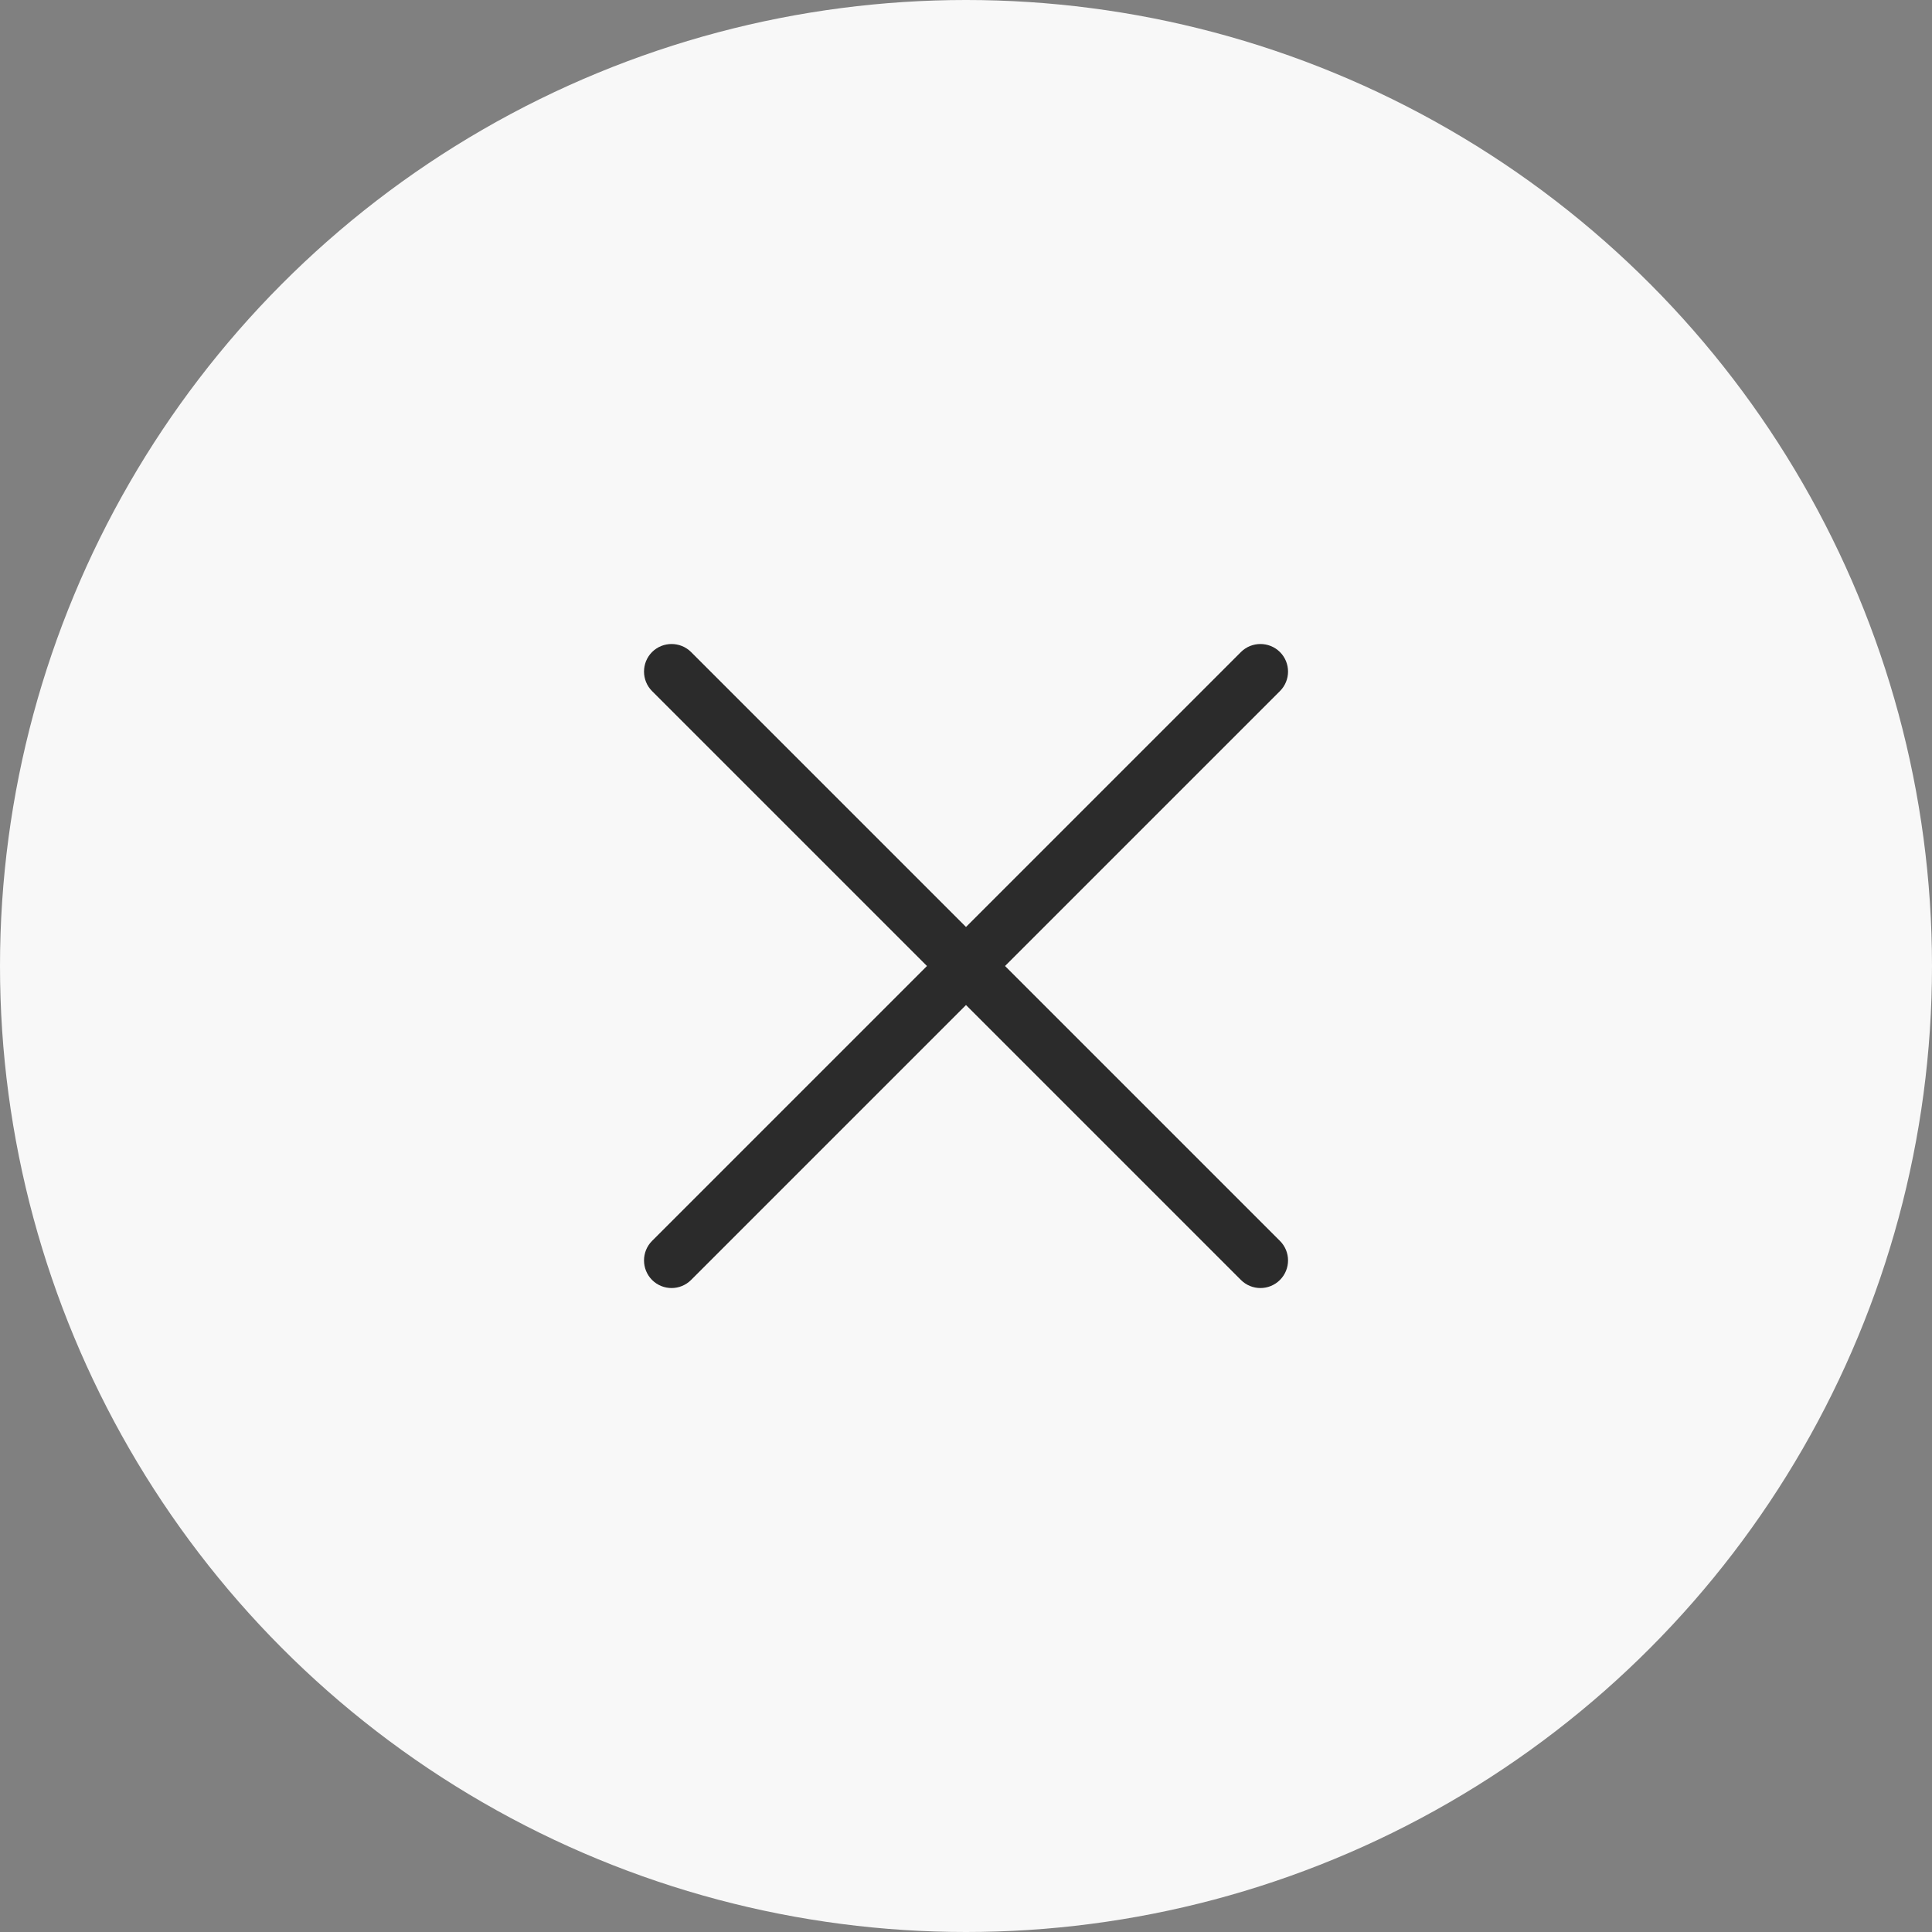 <svg width="24" height="24" viewBox="0 0 24 24" fill="none" xmlns="http://www.w3.org/2000/svg">
<rect x="0" y="0" width="24" height="24" fill="#808080" stroke="none"/>
<g clip-path="url(#clip0_1583_33312)">
<circle cx="12" cy="12" r="12" fill="#F8F8F8"/>
<path fill-rule="evenodd" clip-rule="evenodd" d="M15.415 8.1C15.549 7.967 15.766 7.967 15.9 8.1C16.034 8.234 16.034 8.451 15.9 8.585L12.485 12L15.9 15.415C16.034 15.549 16.034 15.766 15.9 15.9C15.766 16.034 15.549 16.034 15.415 15.9L12 12.485L8.585 15.9C8.451 16.034 8.234 16.034 8.1 15.9C7.967 15.766 7.967 15.549 8.1 15.415L11.515 12L8.1 8.585C7.967 8.451 7.967 8.234 8.1 8.1C8.234 7.967 8.451 7.967 8.585 8.1L12 11.515L15.415 8.1Z" fill="#2B2B2B"/>
</g>
<defs>
<clipPath id="clip0_1583_33312">
<rect width="24" height="24" fill="white"/>
</clipPath>
</defs>
</svg>
